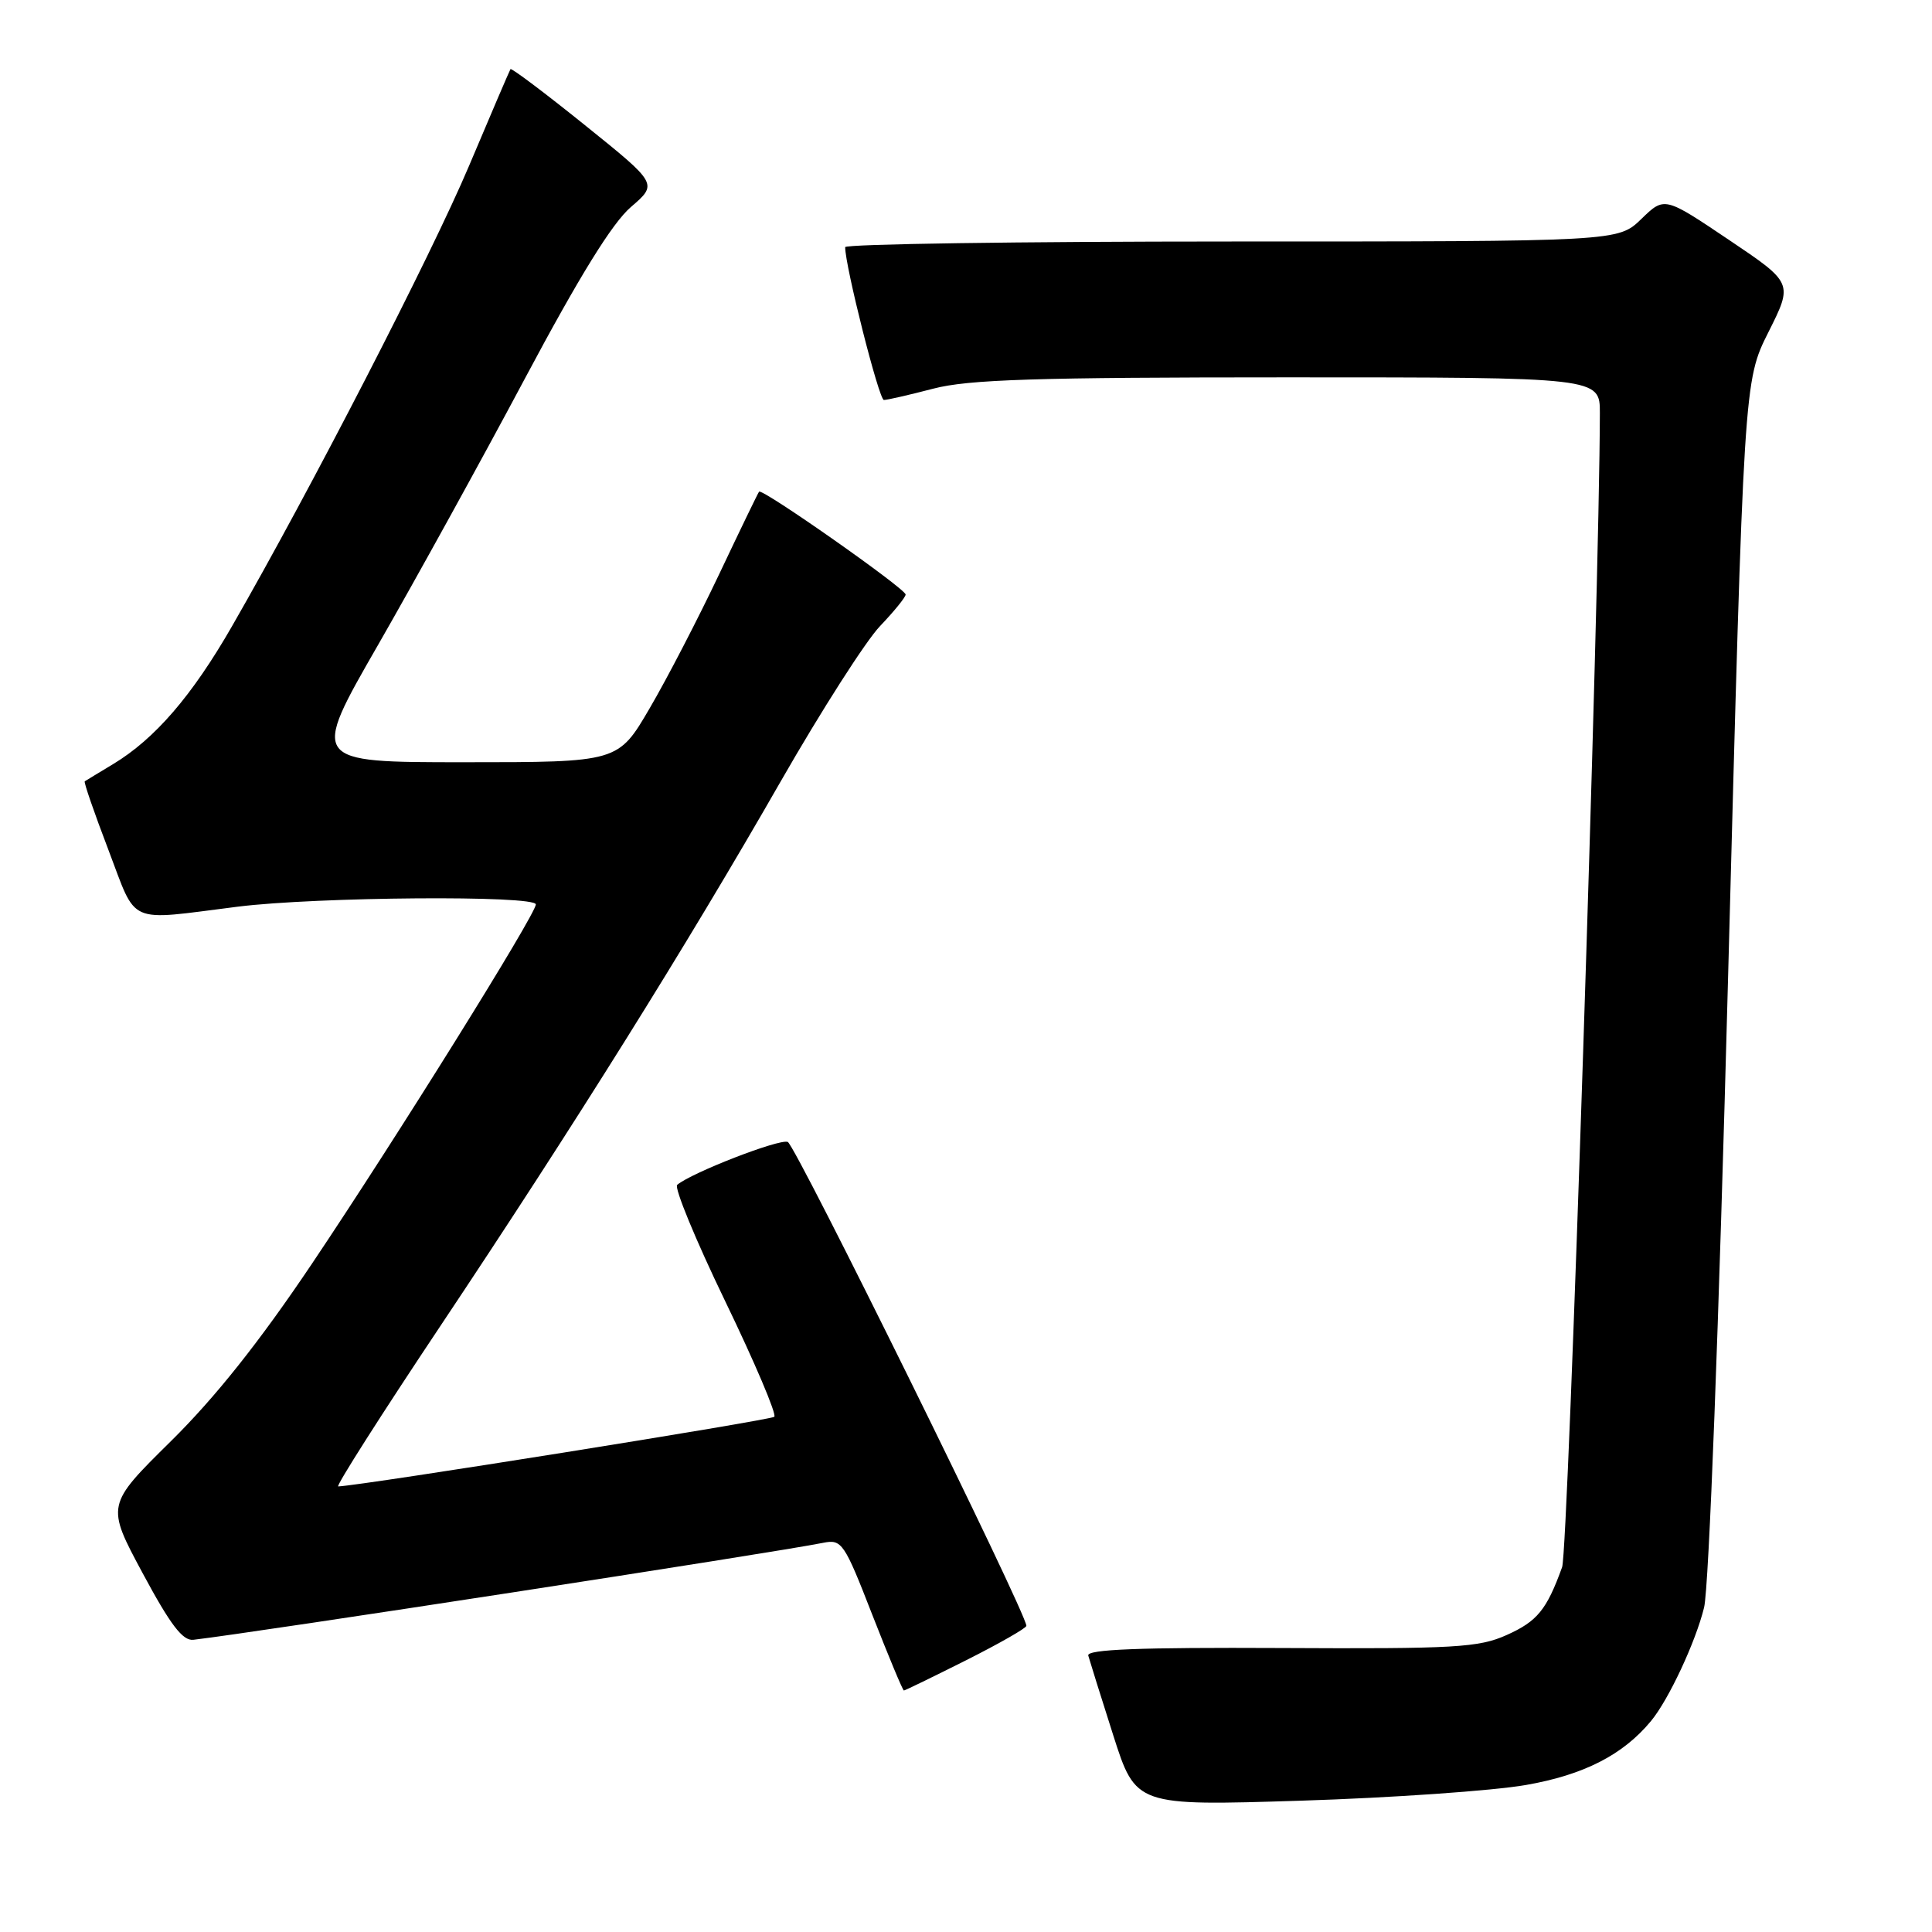 <?xml version="1.0" encoding="UTF-8" standalone="no"?>
<!DOCTYPE svg PUBLIC "-//W3C//DTD SVG 1.1//EN" "http://www.w3.org/Graphics/SVG/1.1/DTD/svg11.dtd" >
<svg xmlns="http://www.w3.org/2000/svg" xmlns:xlink="http://www.w3.org/1999/xlink" version="1.1" viewBox="0 0 256 256">
 <g >
 <path fill="currentColor"
d=" M 202.20 236.52 C 209.87 235.18 215.06 232.53 218.77 228.04 C 221.11 225.21 224.69 217.55 225.80 213.00 C 226.44 210.37 227.76 175.59 228.98 129.50 C 231.07 50.50 231.07 50.50 234.33 44.00 C 237.59 37.50 237.59 37.50 229.07 31.77 C 220.55 26.04 220.55 26.04 217.48 29.02 C 214.40 32.00 214.40 32.00 163.20 32.00 C 135.04 32.00 112.00 32.34 111.99 32.75 C 111.98 35.24 116.47 53.00 117.12 53.00 C 117.55 53.00 120.49 52.33 123.66 51.50 C 128.33 50.28 137.23 50.00 170.71 50.00 C 212.00 50.00 212.00 50.00 211.99 54.75 C 211.95 78.45 207.80 205.43 206.99 207.65 C 204.94 213.32 203.70 214.83 199.64 216.65 C 195.94 218.31 192.83 218.49 169.70 218.37 C 150.98 218.28 143.98 218.55 144.20 219.37 C 144.37 219.99 145.85 224.73 147.50 229.90 C 150.50 239.29 150.50 239.29 172.39 238.60 C 184.43 238.22 197.85 237.28 202.20 236.52 Z  M 128.02 219.99 C 132.41 217.78 136.00 215.73 136.00 215.43 C 136.00 213.73 105.41 151.71 104.38 151.31 C 103.25 150.88 91.65 155.38 89.73 157.00 C 89.31 157.35 92.16 164.28 96.08 172.39 C 100.00 180.50 102.93 187.40 102.60 187.73 C 102.15 188.18 48.42 196.77 44.82 196.96 C 44.44 196.98 50.52 187.44 58.32 175.75 C 76.12 149.08 90.95 125.36 103.47 103.50 C 108.83 94.15 114.74 84.91 116.61 82.96 C 118.47 81.01 120.00 79.13 120.00 78.78 C 120.00 78.01 100.98 64.66 100.58 65.15 C 100.43 65.34 98.05 70.26 95.29 76.09 C 92.53 81.91 88.40 89.90 86.09 93.84 C 81.91 101.00 81.91 101.00 61.53 101.00 C 41.15 101.00 41.15 101.00 50.11 85.43 C 55.03 76.86 63.78 61.00 69.54 50.18 C 76.78 36.59 81.13 29.55 83.60 27.43 C 87.17 24.36 87.17 24.36 77.51 16.59 C 72.20 12.31 67.75 8.97 67.64 9.16 C 67.52 9.35 65.04 15.12 62.14 22.00 C 57.10 33.90 41.24 64.72 30.73 83.00 C 25.45 92.19 20.52 97.91 15.00 101.24 C 13.07 102.40 11.38 103.43 11.23 103.53 C 11.08 103.63 12.49 107.71 14.36 112.60 C 18.22 122.71 16.62 122.01 31.50 120.14 C 41.98 118.83 71.00 118.61 71.00 119.84 C 71.00 121.14 52.53 150.78 41.30 167.50 C 34.38 177.80 28.53 185.16 22.64 190.97 C 14.06 199.44 14.06 199.44 18.91 208.47 C 22.58 215.30 24.21 217.45 25.63 217.28 C 33.74 216.34 102.55 205.75 109.08 204.43 C 111.54 203.94 111.86 204.40 115.58 213.96 C 117.74 219.48 119.62 224.00 119.77 224.00 C 119.92 224.00 123.63 222.19 128.02 219.99 Z "/>
</g>
</svg>